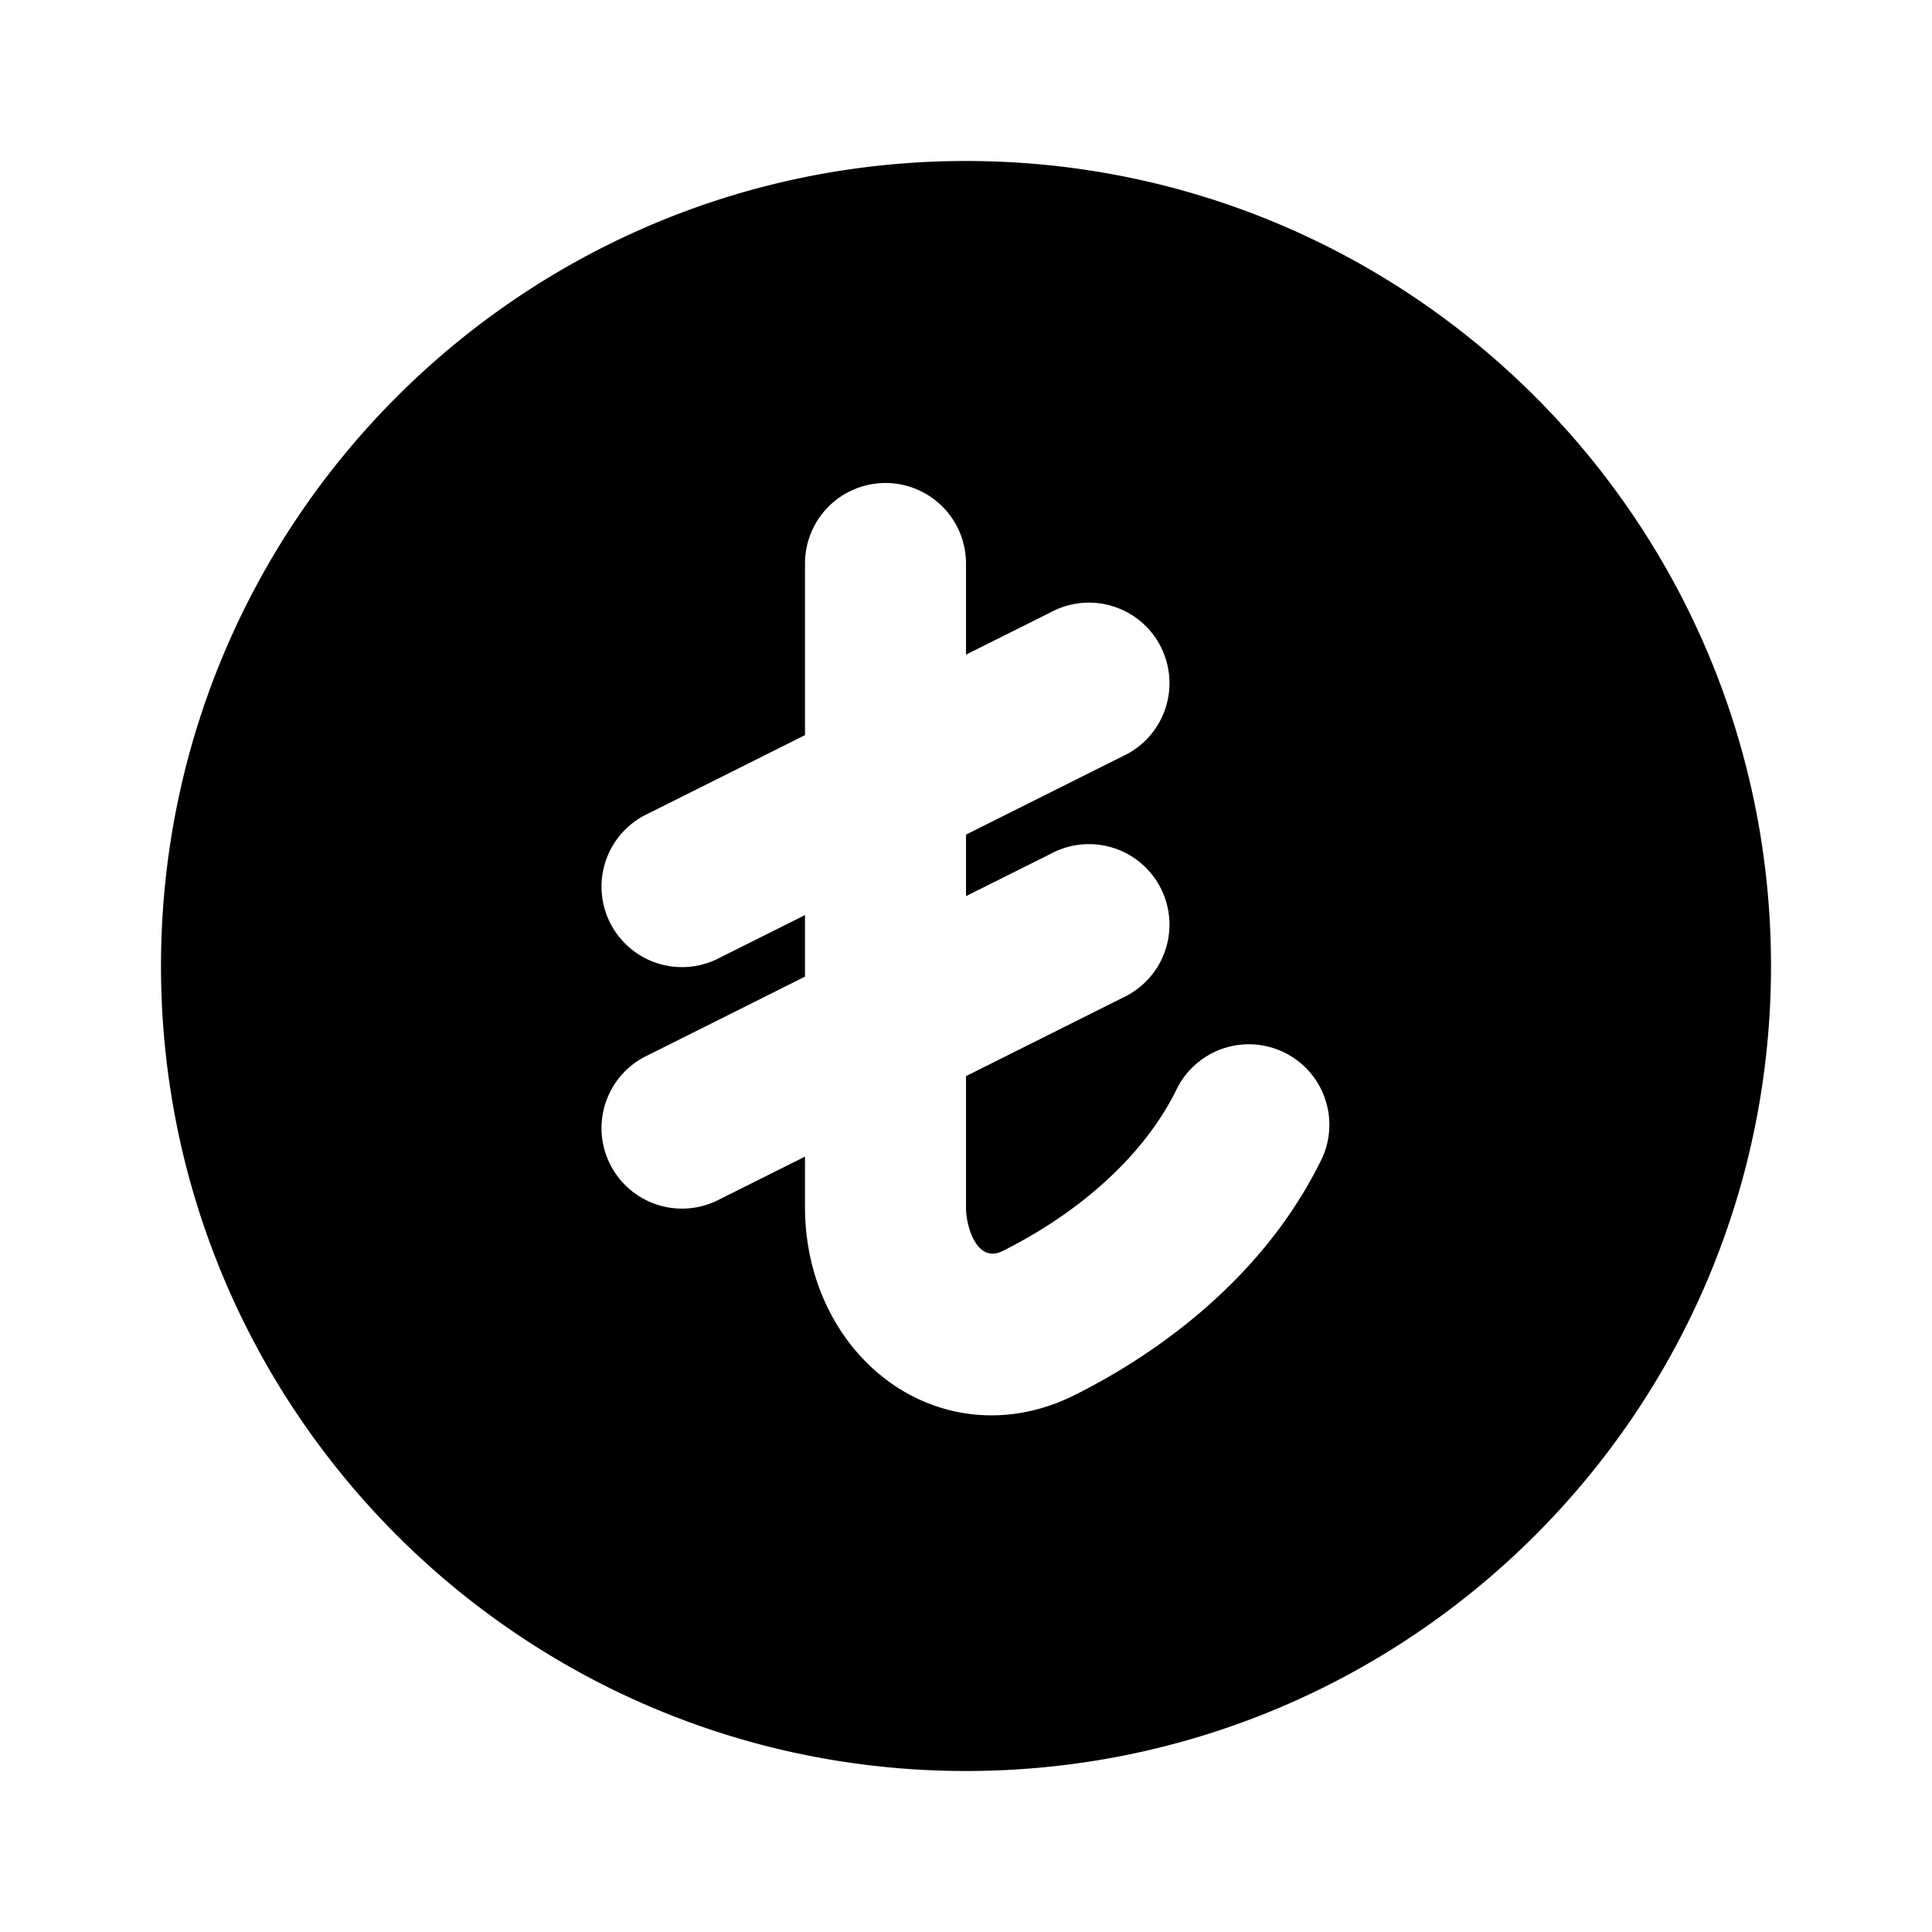 <svg xmlns="http://www.w3.org/2000/svg" width="24" height="24" viewBox="0 0 24 24" fill="none">
    <path fill="currentColor" fill-rule="evenodd" d="M2 12C2 6.477 6.477 2 12 2s10 4.477 10 10-4.477 10-10 10S2 17.523 2 12m9-6a1 1 0 0 1 1 1v1.132l1.053-.526a1 1 0 1 1 .894 1.788L12 10.368v.764l1.053-.526a1 1 0 1 1 .894 1.788L12 13.368V15c0 .239.136.7.456.54.868-.433 1.713-1.114 2.15-1.987a1 1 0 1 1 1.788.894c-.695 1.392-1.945 2.334-3.044 2.883-.85.425-1.744.289-2.394-.233C10.339 16.603 10 15.818 10 15v-.632l-1.053.526a1 1 0 1 1-.894-1.788L10 12.132v-.764l-1.053.526a1 1 0 1 1-.894-1.788L10 9.132V7a1 1 0 0 1 1-1" clip-rule="evenodd"/>
</svg>
